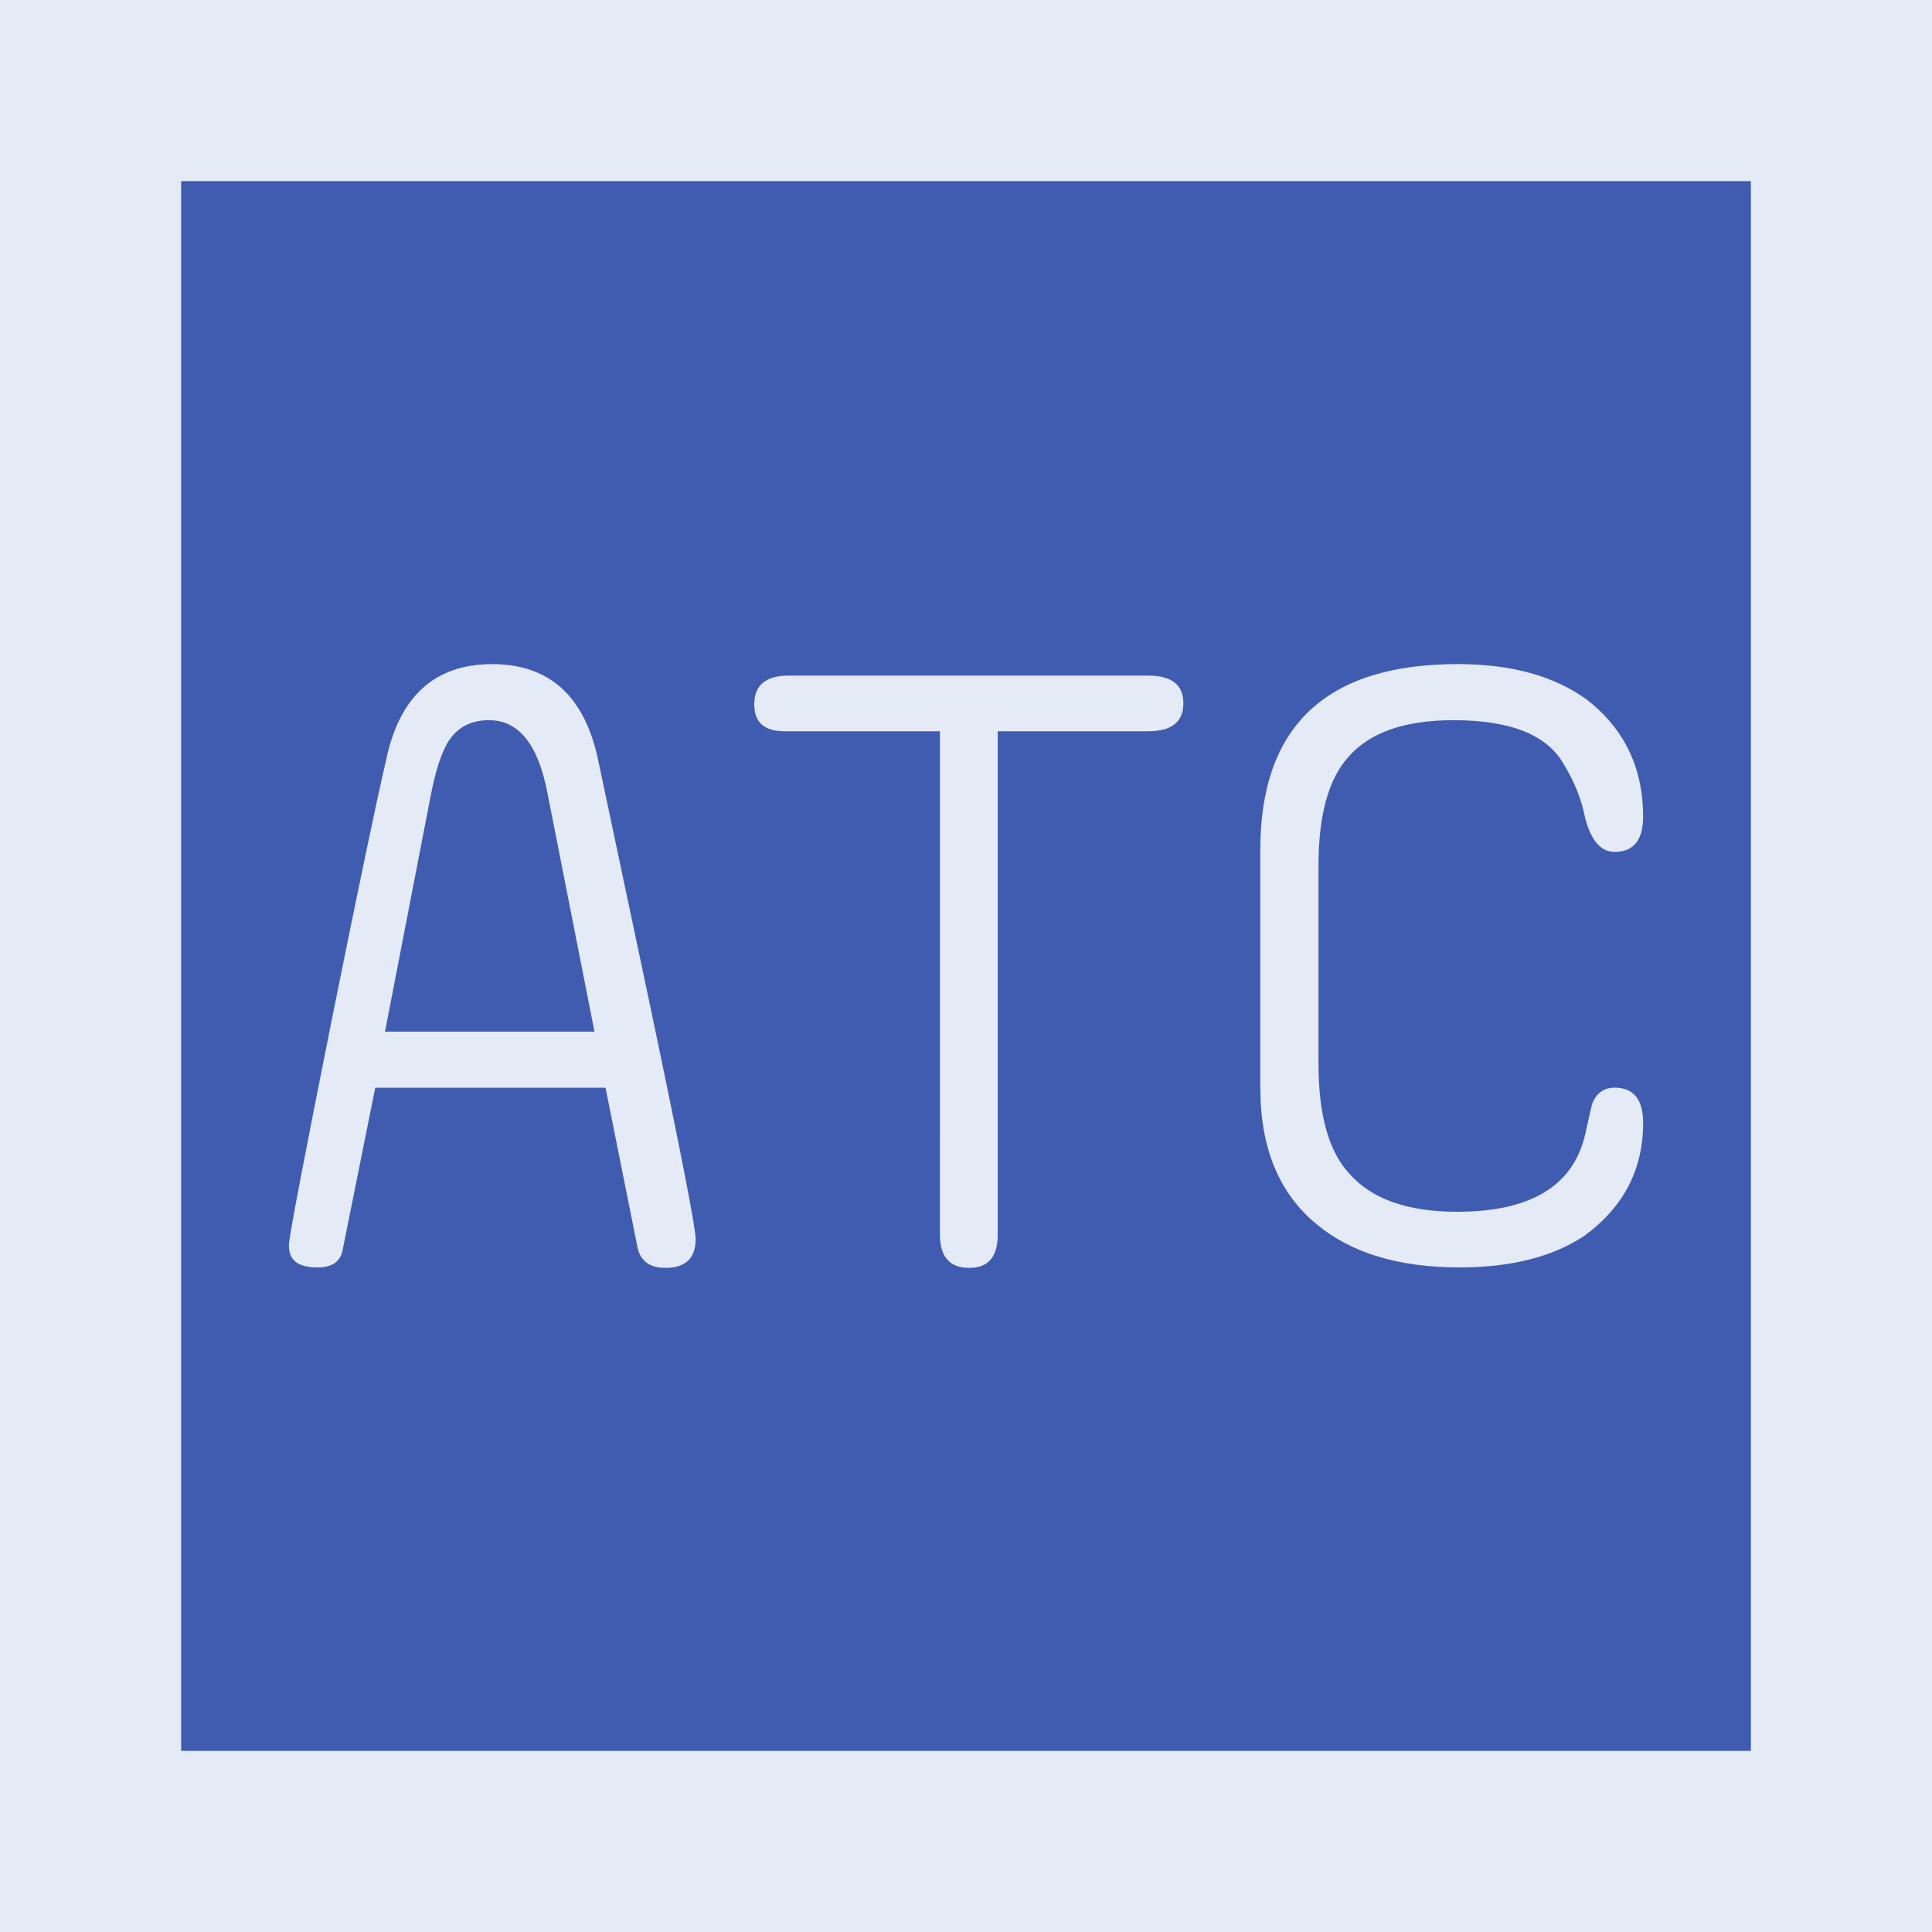 <?xml version="1.0" encoding="UTF-8" standalone="no"?>
<svg
   xmlns:dc="http://purl.org/dc/elements/1.1/"
   xmlns:cc="http://creativecommons.org/ns#"
   xmlns:rdf="http://www.w3.org/1999/02/22-rdf-syntax-ns#"
   xmlns:svg="http://www.w3.org/2000/svg"
   xmlns="http://www.w3.org/2000/svg"
   height="64"
   width="64"
   version="1.1"
   id="svg2">
  <defs
     id="defs6" />
  <rect
     style="fill:#405CB1;fill-opacity:1;stroke:#E4EAF6;stroke-width:6;stroke-miterlimit:4;stroke-dasharray:none;stroke-opacity:1"
     id="rect2989-6"
     width="58"
     height="58"
     x="3"
     y="3" />
  <g
     style="font-style:normal;font-weight:normal;font-size:28.825px;line-height:1.25;font-family:sans-serif;letter-spacing:0px;word-spacing:0px;fill:#E4EAF6;fill-opacity:1;stroke:none;stroke-width:0.721"
     id="text837"
     aria-label="ATC">
    <path
       id="path839"
       style="font-style:normal;font-variant:normal;font-weight:normal;font-stretch:normal;font-family:saxMono;stroke-width:0.721"
       d="m 20.059,36.032 h -7.628 l -1.084,5.391 q -0.113,0.563 -0.83,0.563 -0.999,0 -0.943,-0.788 0.042,-0.549 1.45,-7.586 1.295,-6.418 1.759,-8.403 0.662,-3.209 3.519,-3.209 2.857,0 3.519,3.209 0.873,4.124 1.745,8.248 1.478,7.037 1.478,7.586 0,0.957 -0.999,0.957 -0.788,0 -0.929,-0.69 z m -7.305,-1.858 h 6.939 l -1.562,-7.924 q -0.464,-2.393 -1.928,-2.393 -0.873,0 -1.323,0.662 -0.366,0.549 -0.619,1.872 z" />
    <path
       id="path841"
       style="font-style:normal;font-variant:normal;font-weight:normal;font-stretch:normal;font-family:saxMono;stroke-width:0.721"
       d="m 31.136,24.224 h -5.151 q -0.999,0 -0.999,-0.887 0,-0.957 1.14,-0.957 h 11.907 q 1.168,0 1.168,0.915 0,0.929 -1.168,0.929 h -4.982 v 16.678 q 0,1.098 -0.943,1.098 -0.971,0 -0.971,-1.098 z" />
    <path
       id="path843"
       style="font-style:normal;font-variant:normal;font-weight:normal;font-stretch:normal;font-family:saxMono;stroke-width:0.721"
       d="m 41.748,36.046 v -7.882 q 0,-6.165 6.545,-6.165 2.66,0 4.279,1.182 1.858,1.45 1.858,3.871 0,1.168 -0.943,1.168 -0.676,0 -0.971,-1.098 -0.183,-0.943 -0.704,-1.787 -0.816,-1.478 -3.659,-1.478 -2.435,0 -3.491,1.224 -0.985,1.098 -0.985,3.589 v 6.573 q 0,2.562 1.042,3.659 1.112,1.239 3.547,1.239 3.673,0 4.251,-2.59 0.211,-0.957 0.225,-0.985 0.211,-0.535 0.746,-0.535 0.943,0 0.943,1.168 0,2.322 -1.956,3.744 -1.576,1.042 -4.124,1.042 -3.026,0 -4.743,-1.436 -1.858,-1.534 -1.858,-4.504 z" />
  </g>
</svg>
